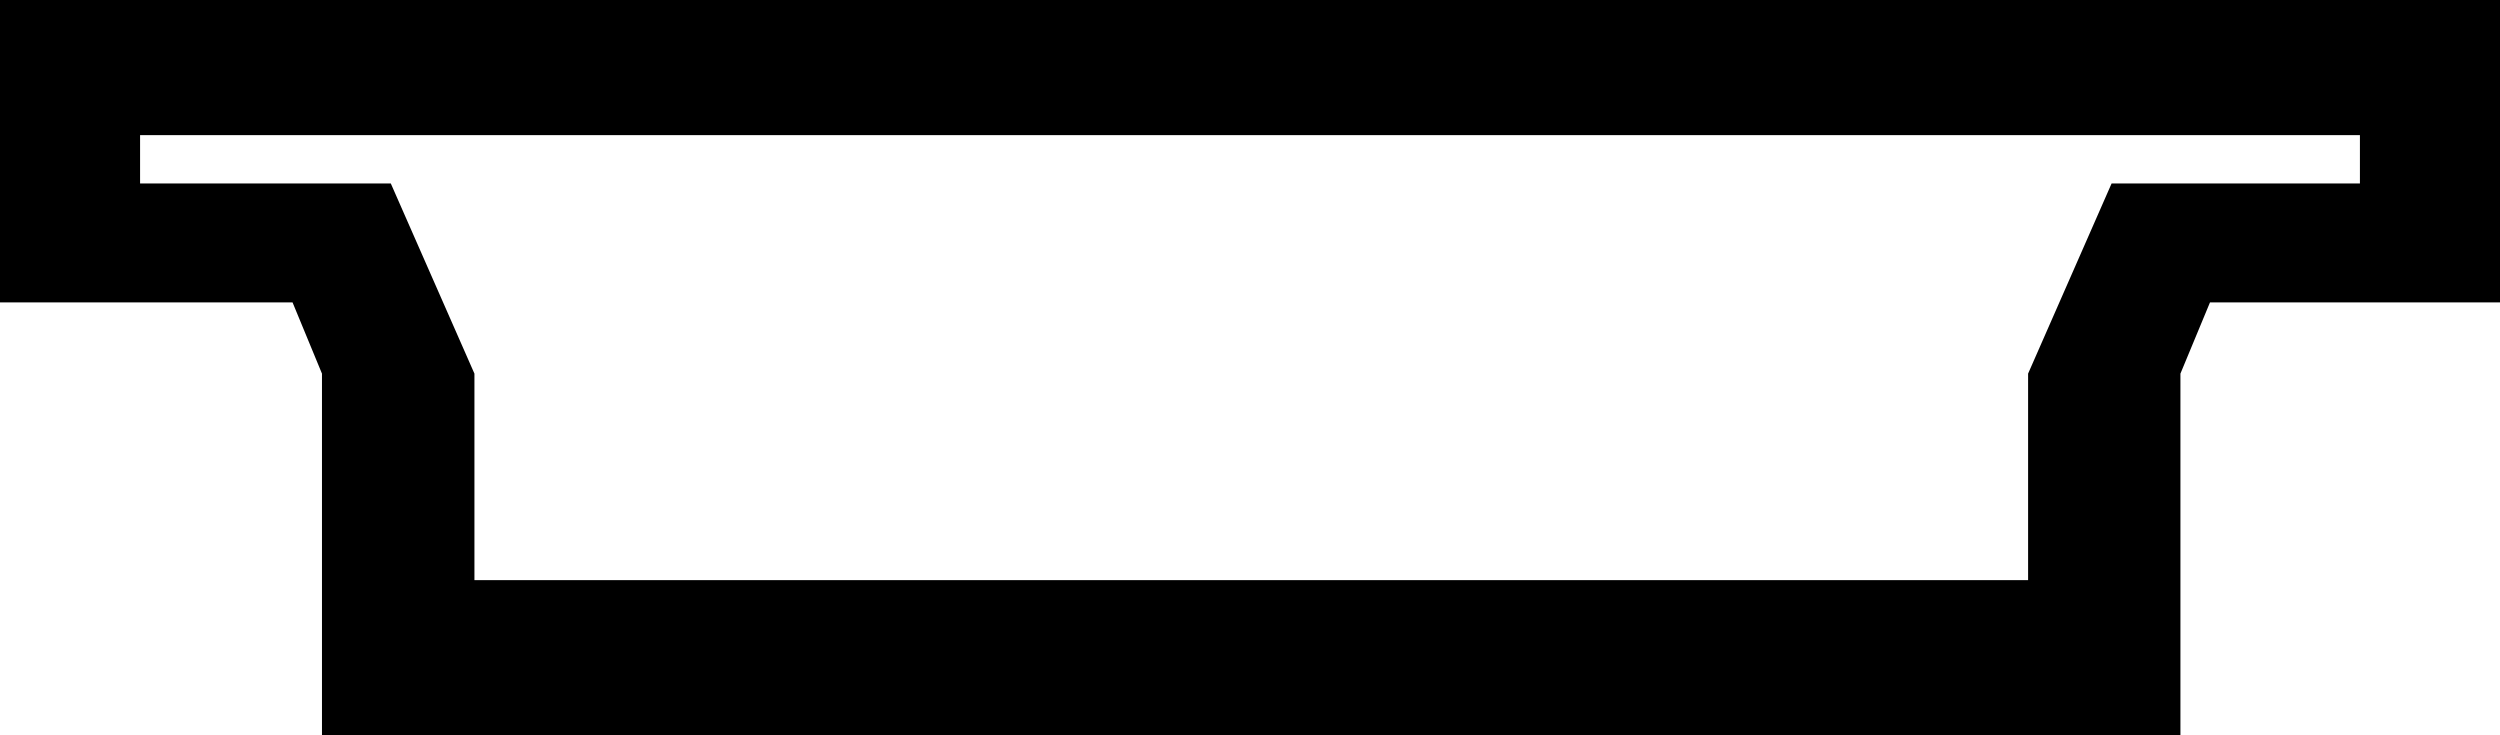 <?xml version="1.0" encoding="UTF-8" standalone="no"?>
<svg
   xmlns:dc="http://purl.org/dc/elements/1.1/"
   xmlns:cc="http://web.resource.org/cc/"
   xmlns:rdf="http://www.w3.org/1999/02/22-rdf-syntax-ns#"
   xmlns:svg="http://www.w3.org/2000/svg"
   xmlns="http://www.w3.org/2000/svg"
   xmlns:sodipodi="http://inkscape.sourceforge.net/DTD/sodipodi-0.dtd"
   xmlns:inkscape="http://www.inkscape.org/namespaces/inkscape"
   width="18.775"
   height="5.52"
   id="svg1333"
   sodipodi:version="0.32"
   inkscape:version="0.43"
   sodipodi:docname="US22O31B.svg"
   sodipodi:docbase="C:\Program Files\JSesh\fonts\envoi20_SR">
  <defs
     id="defs1338" />
  <sodipodi:namedview
     inkscape:window-height="542"
     inkscape:window-width="811"
     inkscape:pageshadow="2"
     inkscape:pageopacity="0.0"
     borderopacity="1.0"
     bordercolor="#666666"
     pagecolor="#ffffff"
     id="base"
     inkscape:zoom="38.348086"
     inkscape:cx="9.3876915"
     inkscape:cy="2.76"
     inkscape:window-x="169"
     inkscape:window-y="161"
     inkscape:current-layer="svg1333"
     showguides="true"
     inkscape:guide-bbox="true">
    <sodipodi:guide
       orientation="horizontal"
       position="4.146"
       id="guide1342" />
  </sodipodi:namedview>
  <path
     style="fill:#000000; stroke:none"
     d="M 0,2.271 L 0,0 L 18.775,0 L 18.775,2.271 L 16.597,2.271 L 16.375,2.806 L 16.375,5.52 L 2.418,5.52 L 2.418,2.806 L 2.197,2.271 L 0,2.271 z M 1.052,1.015 L 1.052,1.378 L 2.935,1.378 L 3.563,2.806 L 3.563,4.357 L 15.231,4.357 L 15.231,2.806 L 15.858,1.378 L 17.723,1.378 L 17.723,1.015 L 1.052,1.015 z "
     id="path1335"
     sodipodi:nodetypes="cccccccccccccccccccccc" />
</svg>
